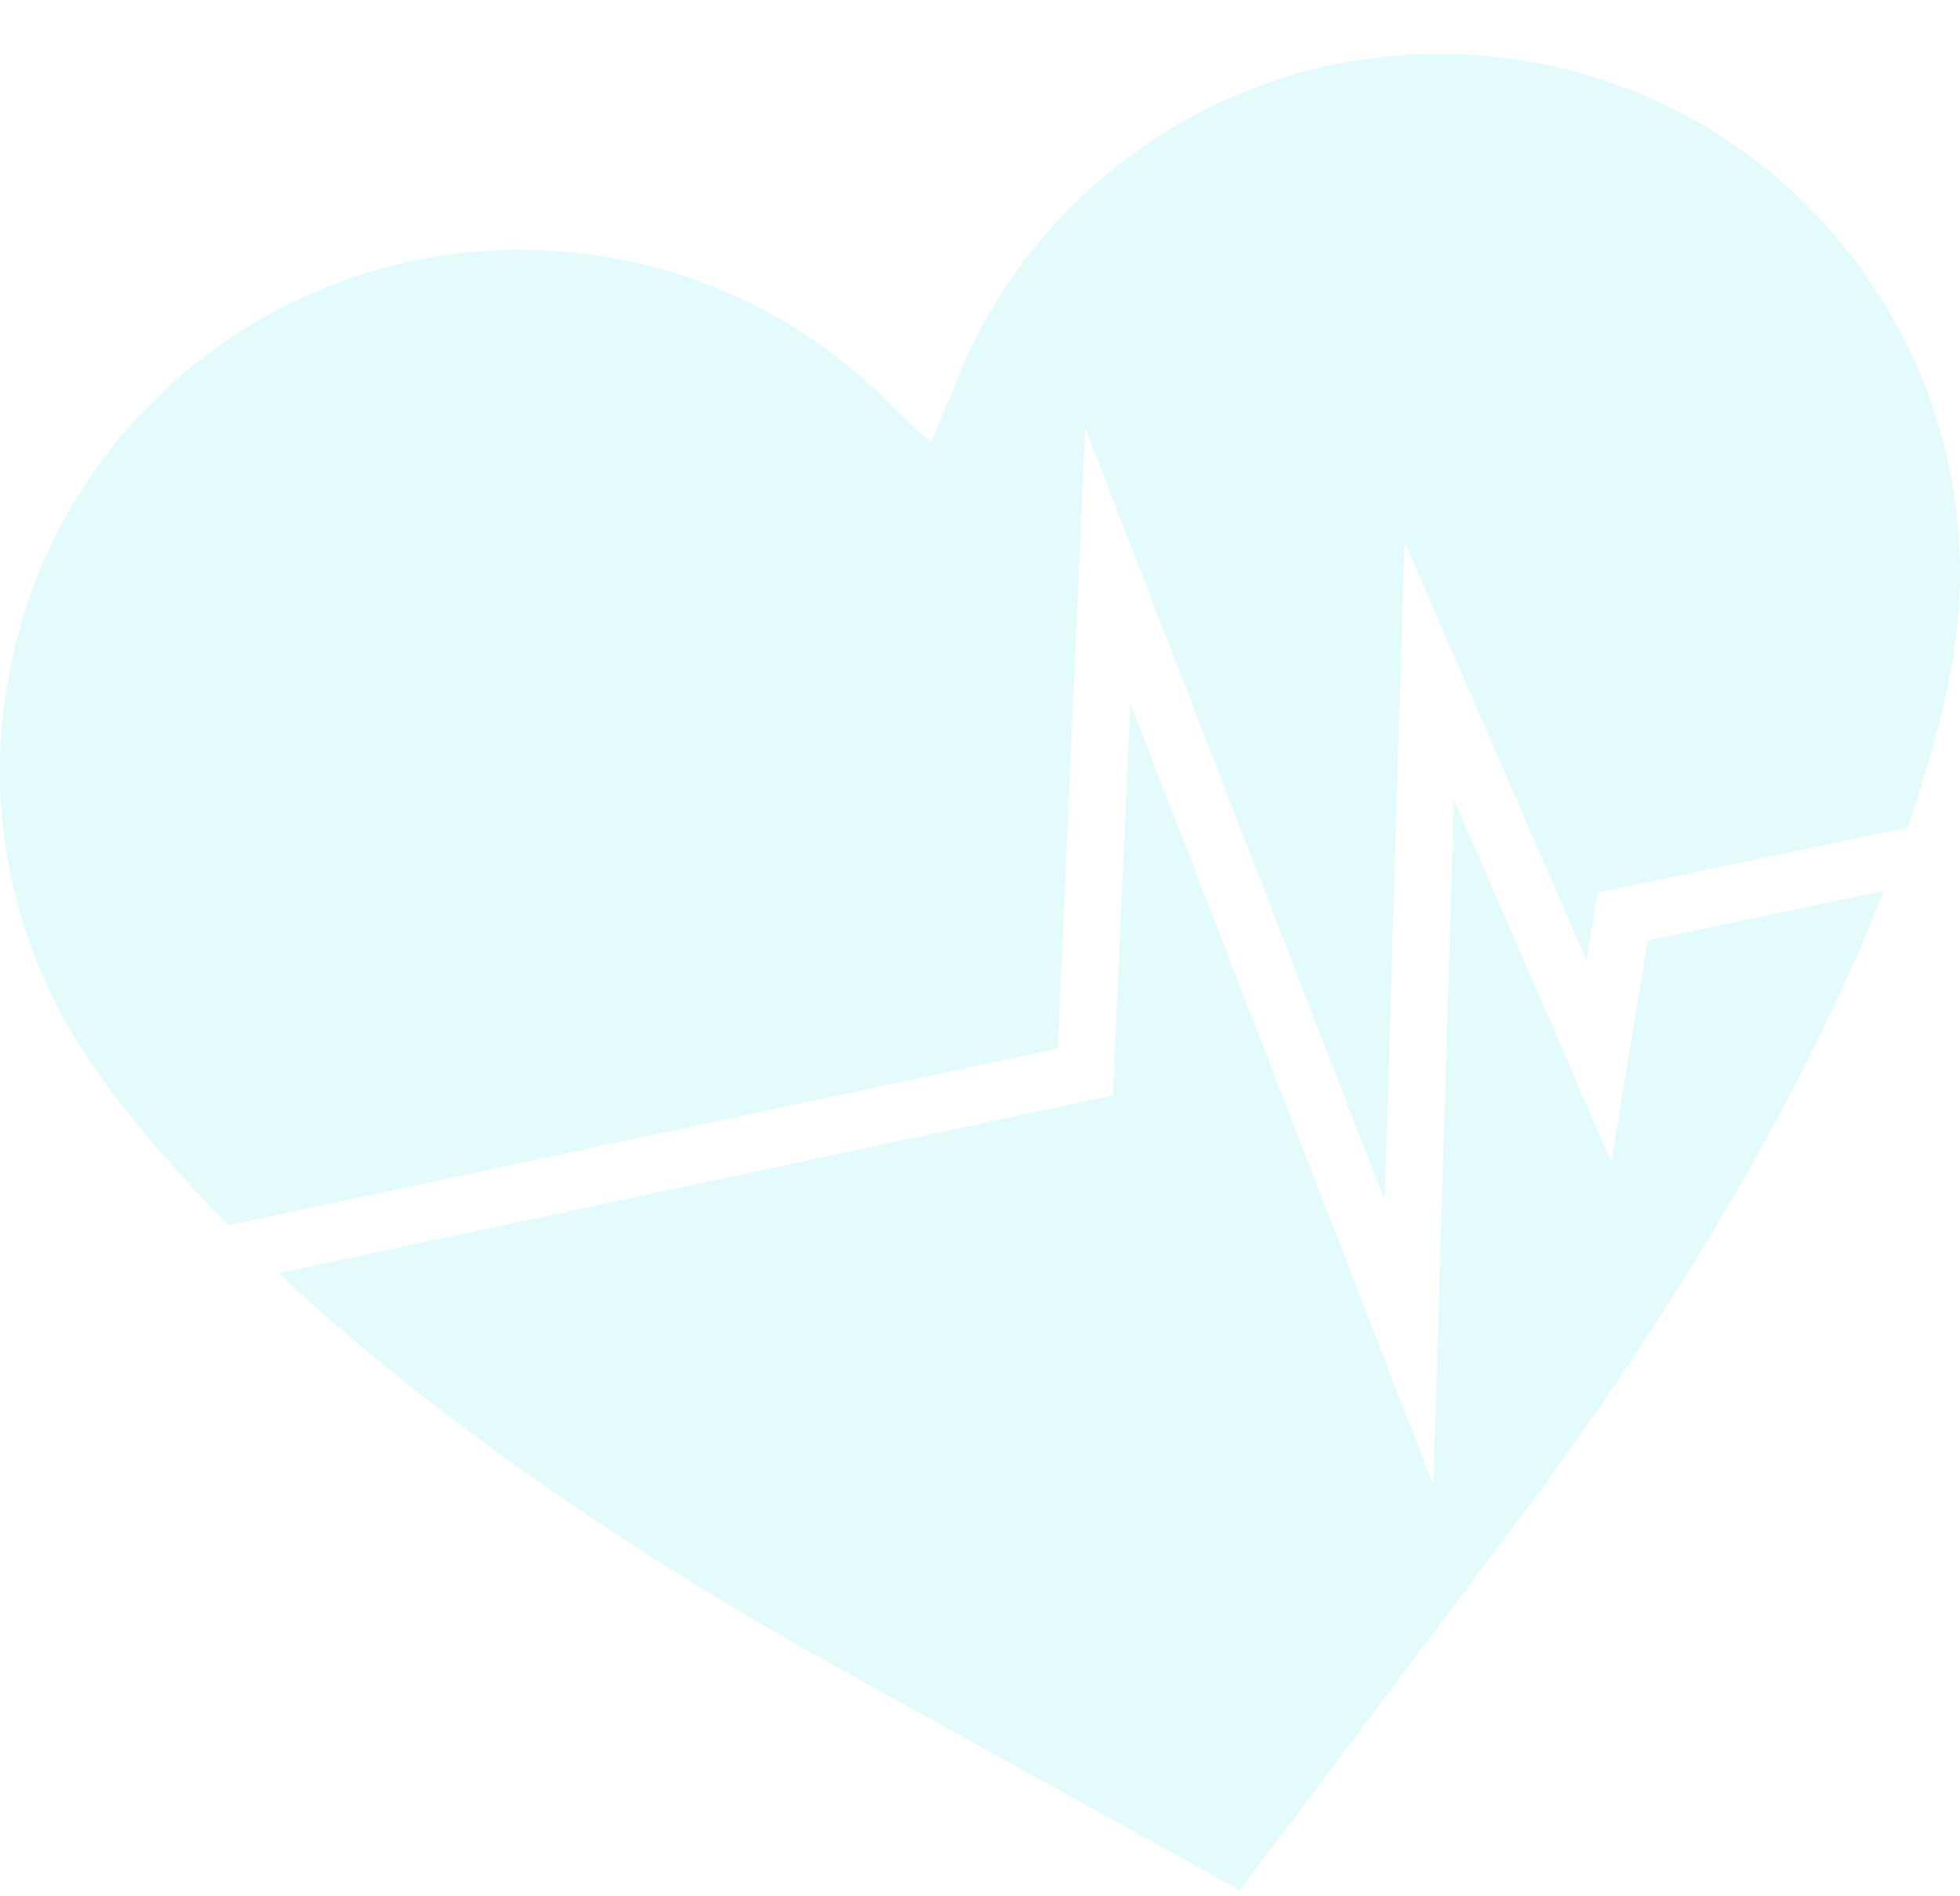 <svg width="247" height="239" viewBox="0 0 247 239" fill="none" xmlns="http://www.w3.org/2000/svg">
<path d="M181.341 6.779C168.26 6.779 155.593 10.675 144.7 18.037C133.873 25.365 125.567 35.611 120.676 47.648L117.343 55.872L110.944 49.721C98.708 37.949 82.559 31.483 65.482 31.483C53.047 31.483 40.911 35.031 30.366 41.729C15.61 51.13 5.38 65.72 1.583 82.798C-2.213 99.891 0.87 117.433 10.271 132.189C12.377 135.472 17.235 142.402 26.204 151.769C27.033 152.632 27.912 153.527 28.824 154.439L133.31 132.172L136.758 53.982L174.51 151.355L176.997 68.323L199.944 121.097L201.353 112.509L240.415 104.318C240.78 103.274 241.145 102.196 241.526 101.019C244.61 91.535 245.837 84.969 246.284 81.902C248.838 64.593 244.51 47.317 234.065 33.257C223.62 19.198 208.333 10.046 191.007 7.492C187.791 7.028 184.541 6.779 181.341 6.779Z" fill="#29E3D8" fill-opacity="0.13"/>
<path d="M207.637 118.56L203.078 146.48L183.232 100.786L180.629 187.184L142.446 88.65L140.257 138.074L35.075 160.49C53.777 177.932 77.735 194.794 106.385 210.661L156.24 238.266L190.51 192.721C205.283 173.091 225.129 143.479 237.415 112.293L207.637 118.56Z" fill="#29E3D8" fill-opacity="0.13"/>
</svg>
